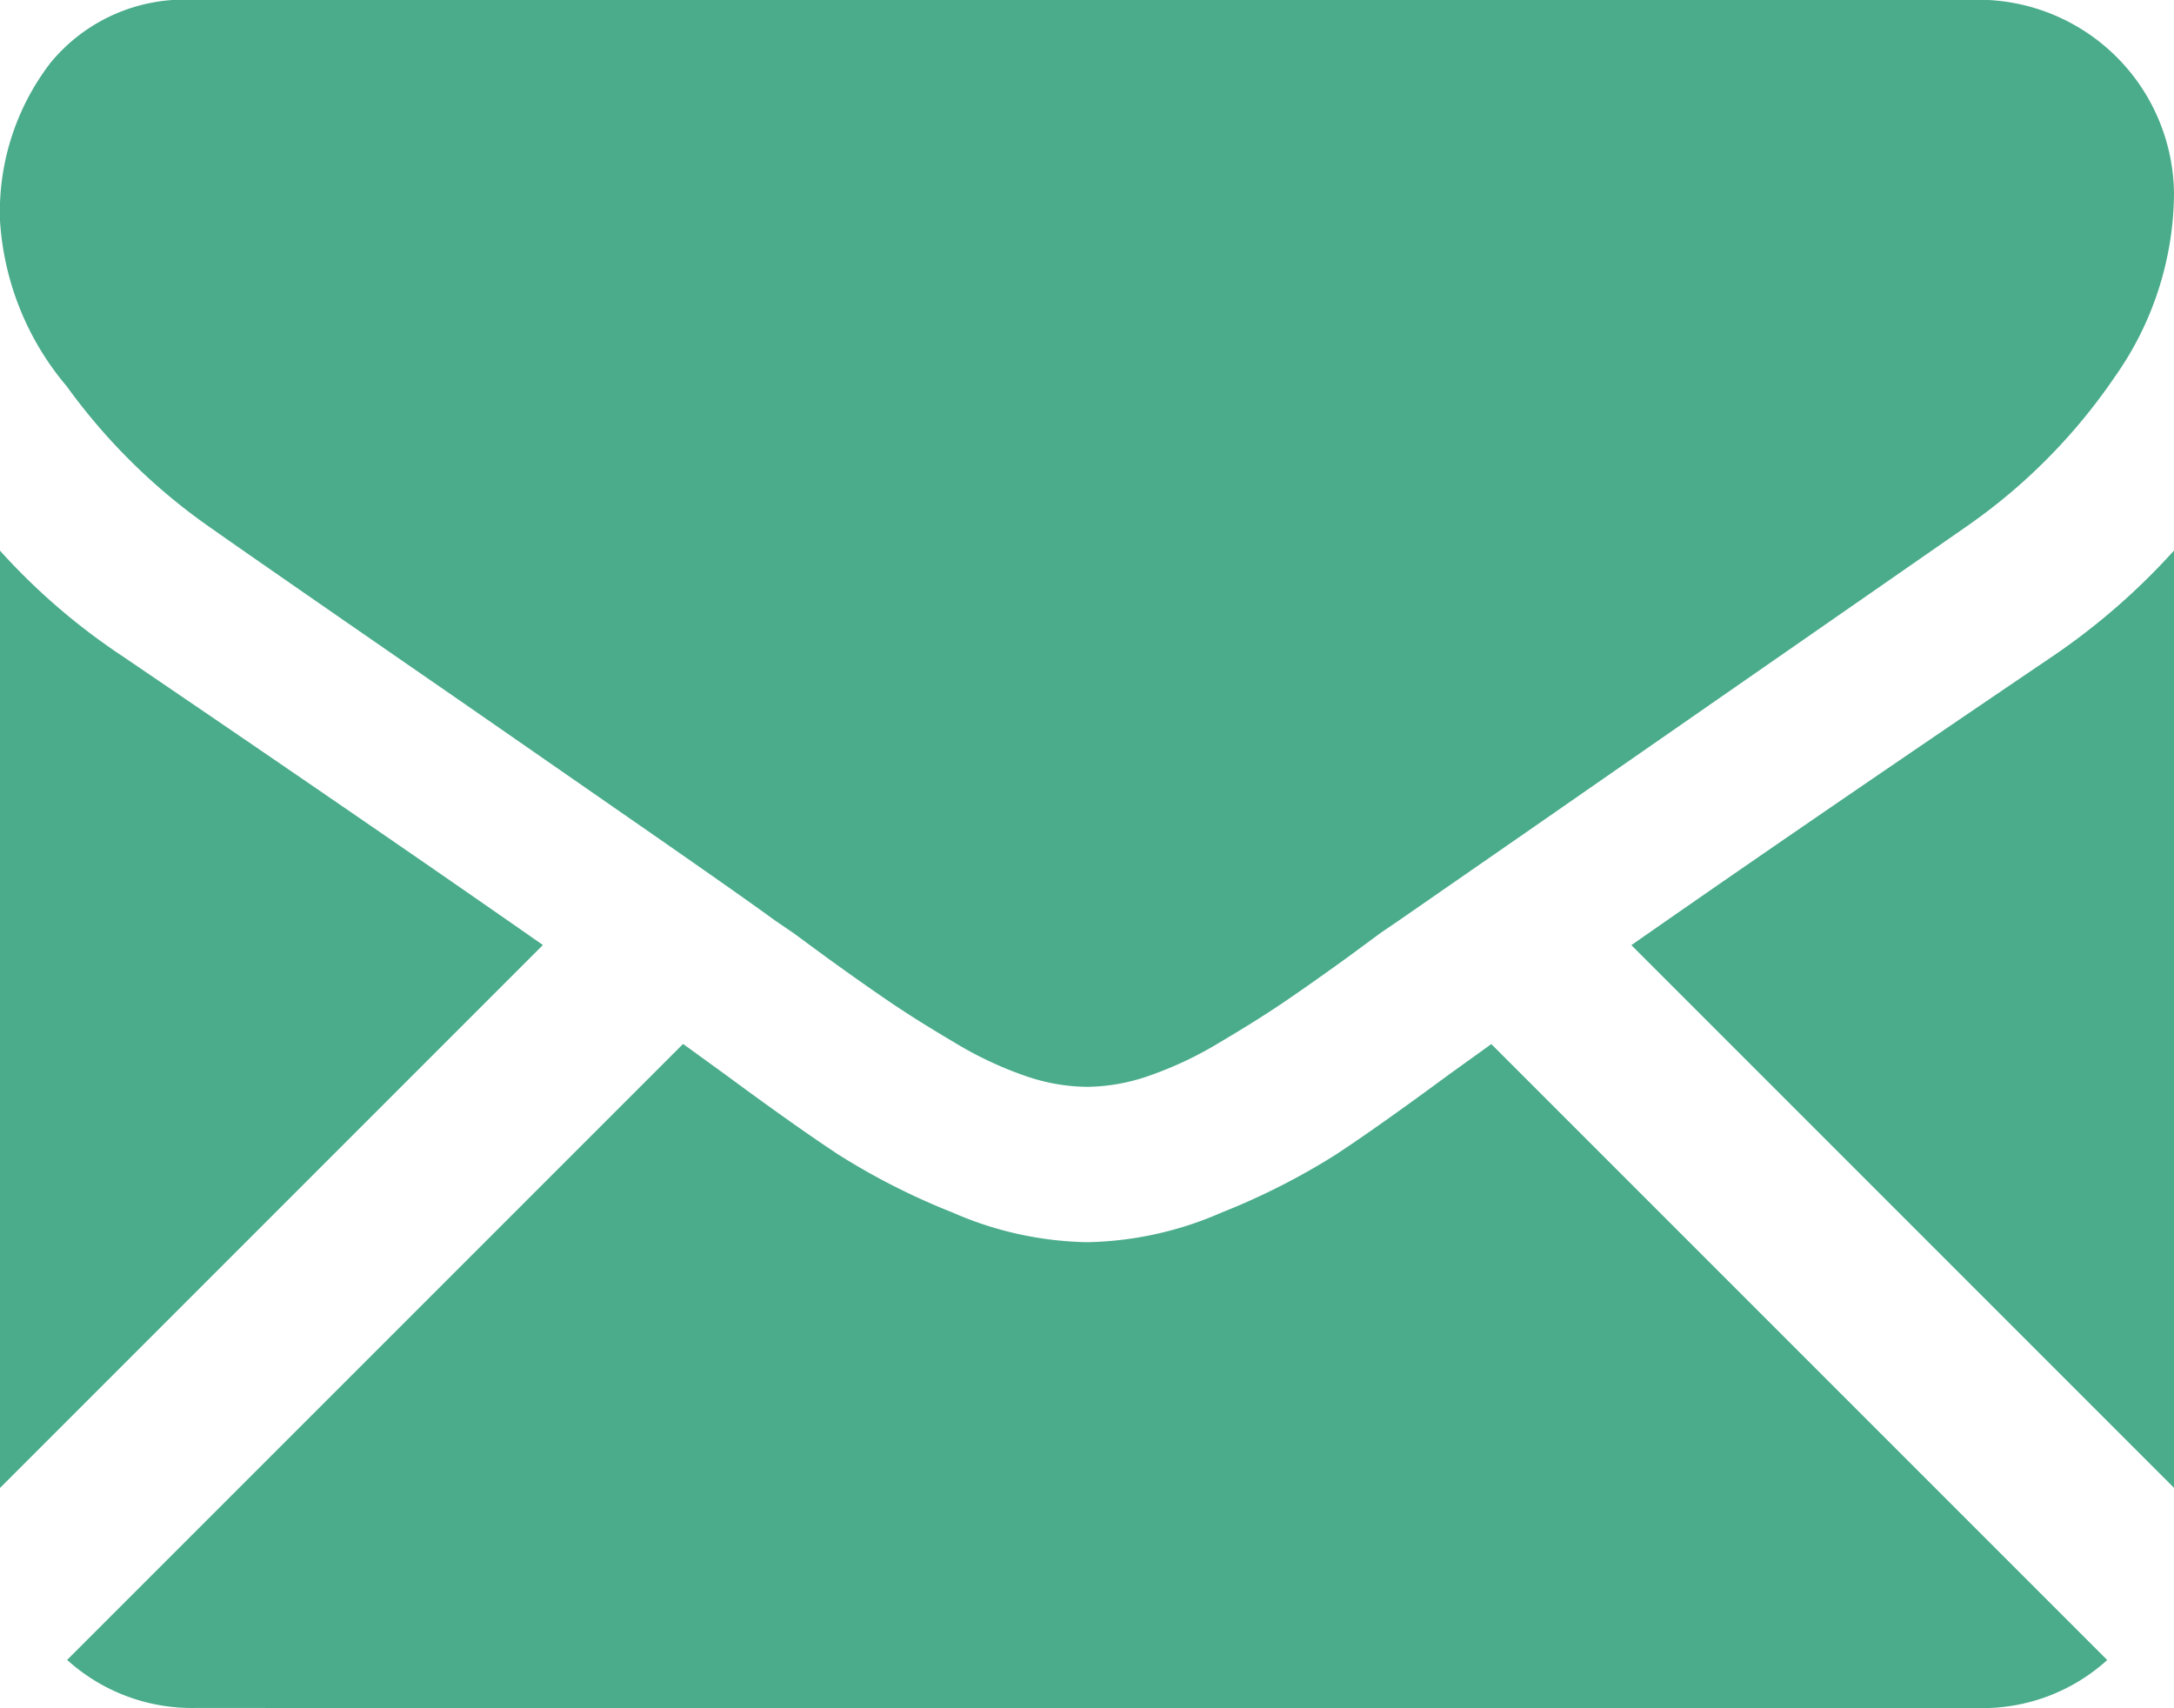 <svg xmlns="http://www.w3.org/2000/svg" viewBox="0 0 17.648 13.867"><defs><style>.a{fill:#4aac8b;}</style></defs><g transform="translate(0 -59.014)"><g transform="translate(0 59.013)"><path class="a" d="M32.476,328.916a1.508,1.508,0,0,0,1.033-.39l-5-5-.346.249q-.561.414-.911.645a5.614,5.614,0,0,1-.931.473,2.836,2.836,0,0,1-1.083.241h-.02a2.836,2.836,0,0,1-1.083-.241,5.593,5.593,0,0,1-.931-.473q-.35-.231-.911-.645l-.345-.25-5,5a1.509,1.509,0,0,0,1.033.39Z" transform="translate(-16.403 -315.05)"/><path class="a" d="M.995,199.412A5.221,5.221,0,0,1,0,198.555v7.608l4.407-4.407Q3.085,200.832.995,199.412Z" transform="translate(0 -194.084)"/><path class="a" d="M416.729,199.412q-2.012,1.362-3.42,2.345l4.405,4.405v-7.608A5.437,5.437,0,0,1,416.729,199.412Z" transform="translate(-400.066 -194.084)"/><path class="a" d="M16.078,59.013H1.582a1.406,1.406,0,0,0-1.167.512,1.987,1.987,0,0,0-.409,1.28A2.3,2.3,0,0,0,.548,62.15,4.886,4.886,0,0,0,1.7,63.287q.335.237,2.019,1.4c.606.42,1.133.786,1.586,1.1.386.269.719.5.994.7l.147.1.272.2q.32.231.532.374t.512.32a2.988,2.988,0,0,0,.566.266,1.567,1.567,0,0,0,.492.089h.02a1.568,1.568,0,0,0,.492-.089,2.981,2.981,0,0,0,.566-.266q.3-.177.512-.32t.532-.374l.271-.2.147-.1,1-.693,3.612-2.508a4.684,4.684,0,0,0,1.2-1.211,2.606,2.606,0,0,0,.482-1.487,1.589,1.589,0,0,0-1.576-1.576Z" transform="translate(-0.006 -59.013)"/></g></g></svg>